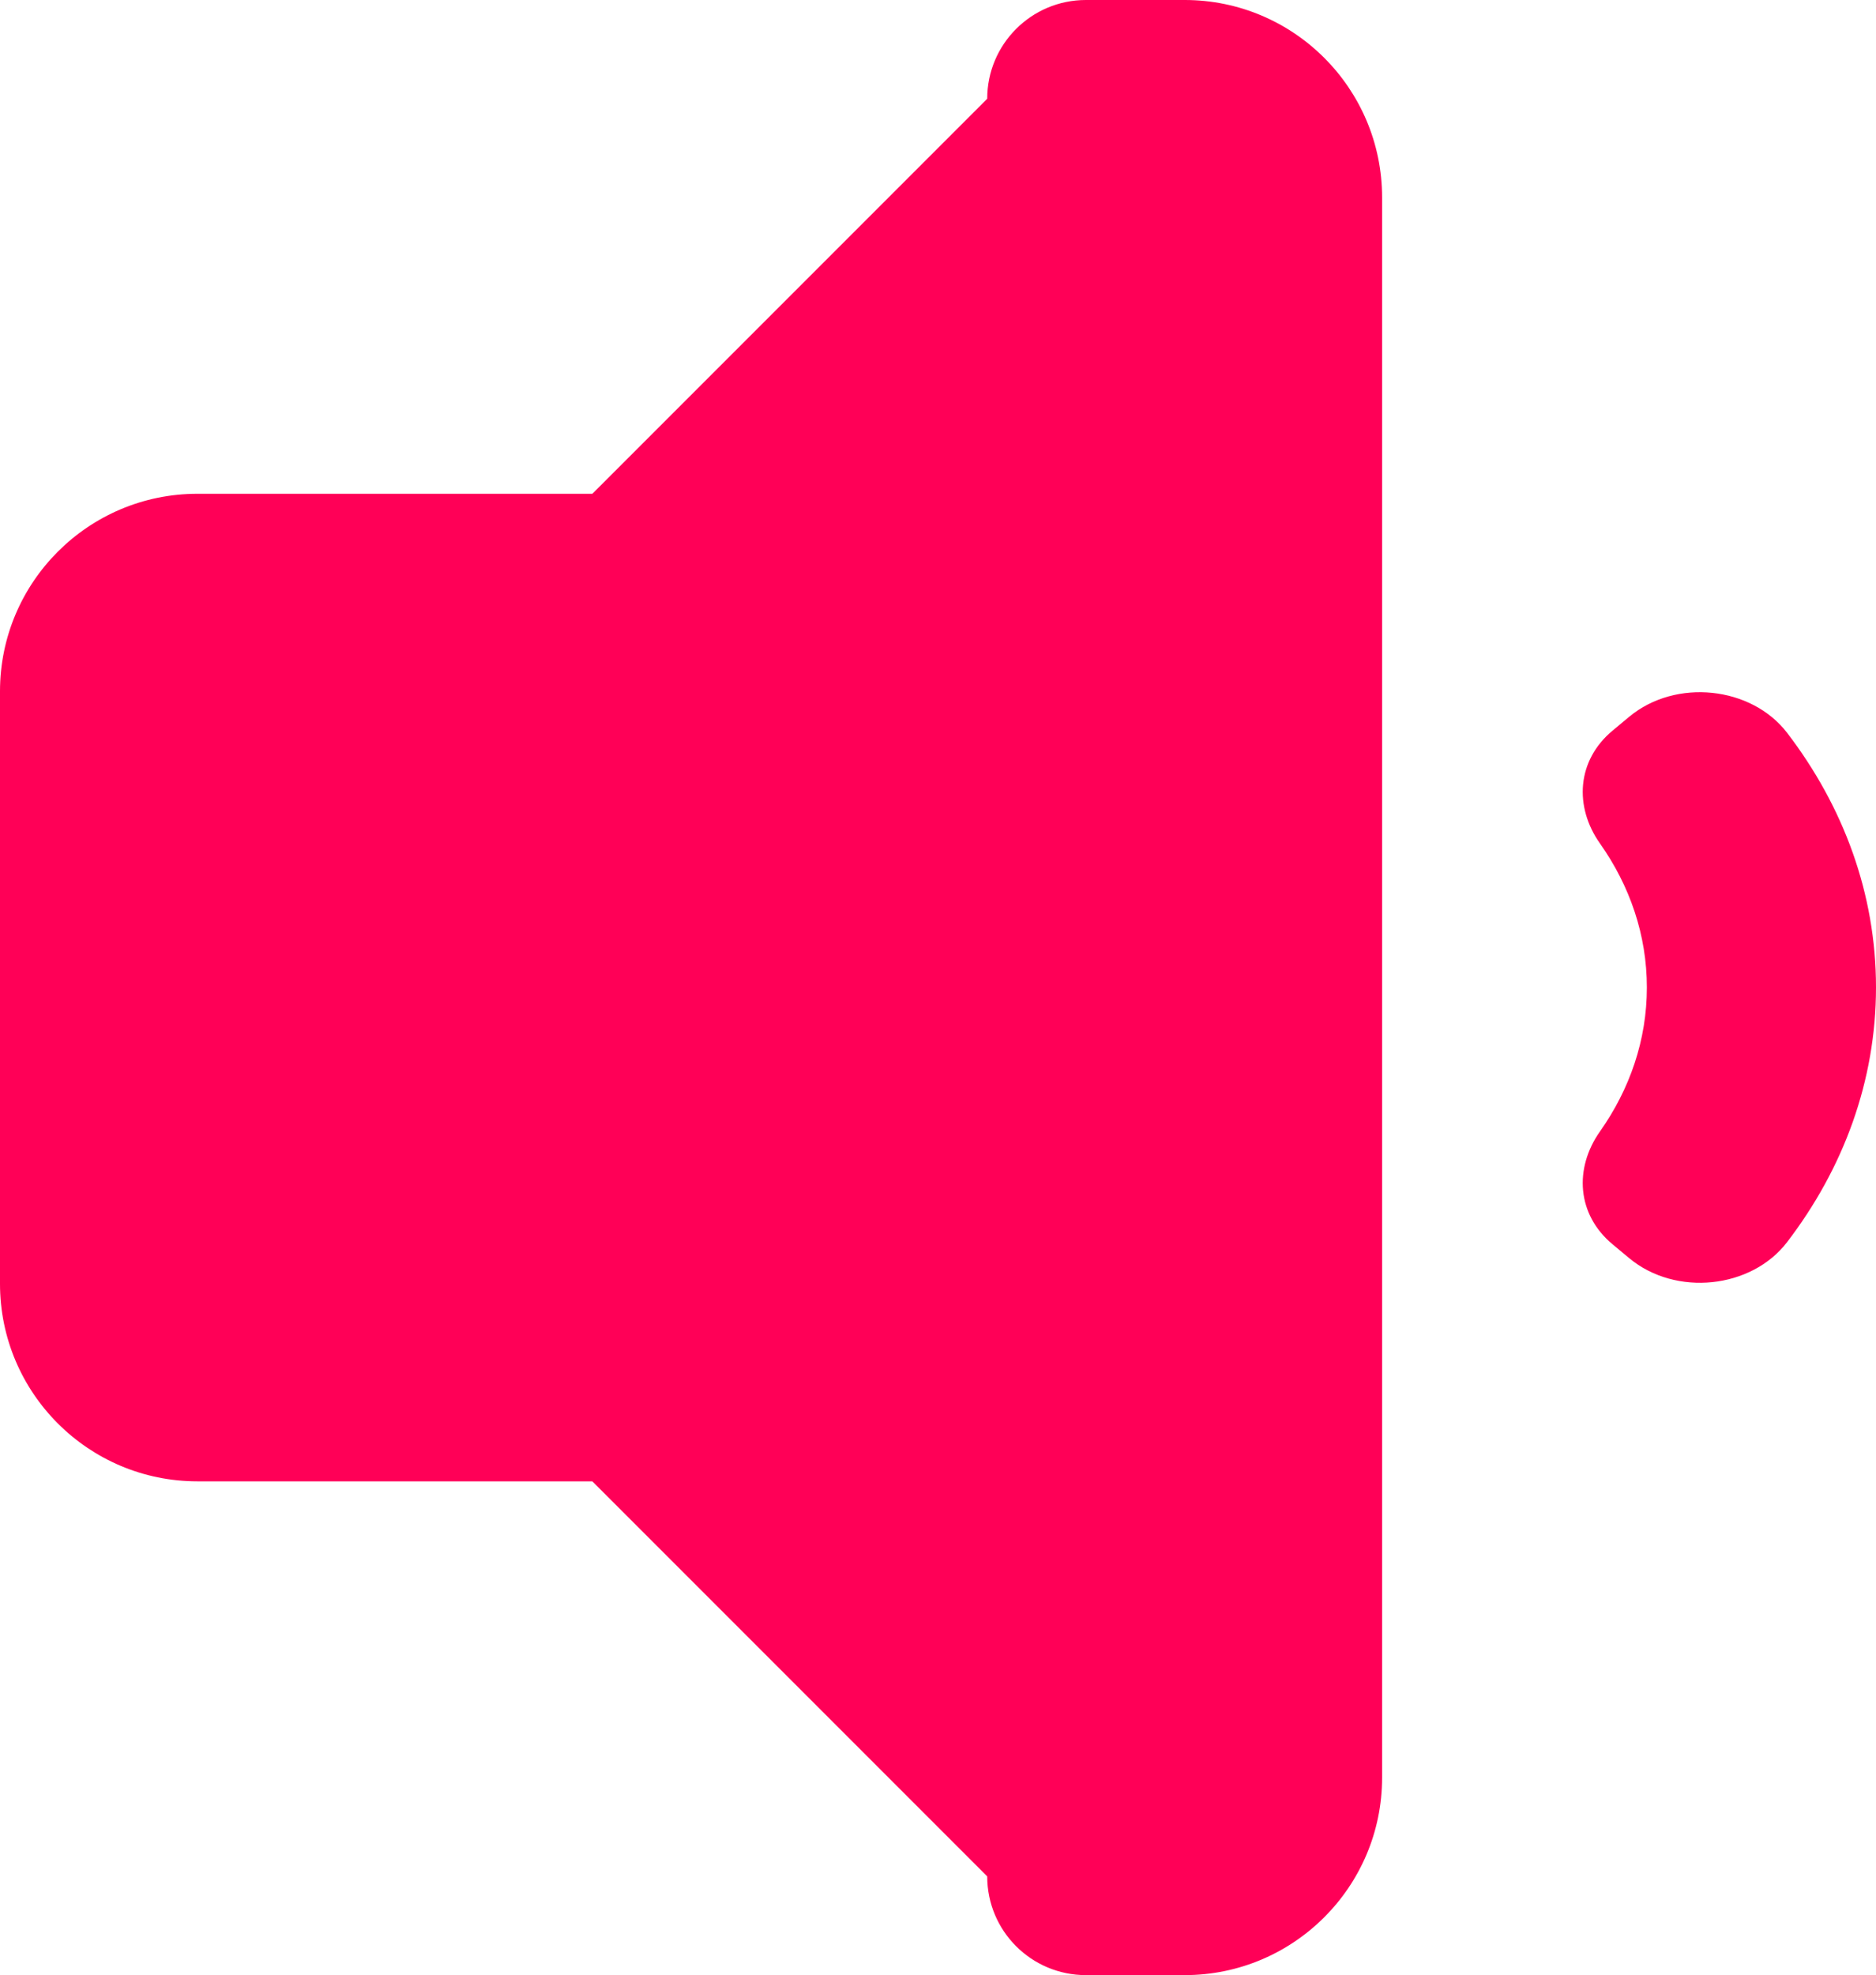 <svg xmlns="http://www.w3.org/2000/svg" viewBox="0 0 19.003 20">
<path fill="#ff0057" d="M18.103,12.577c-0.36,0.472-1.128,0.556-1.6,0.163l-0.167-0.139
	c-0.365-0.303-0.392-0.771-0.129-1.144c0.302-0.428,0.475-0.926,0.475-1.458s-0.173-1.03-0.475-1.458
	c-0.263-0.372-0.236-0.841,0.129-1.144l0.167-0.139c0.472-0.392,1.239-0.308,1.6,0.163c0.57,0.745,0.9,1.629,0.9,2.577
	S18.673,11.832,18.103,12.577z"/>
<path fill="#ff0057" d="M12,20h-1c-0.553,0-1-0.447-1-1l-4-4H2c-1.104,0-2-0.896-2-2V7
	c0-1.104,0.896-2,2-2h4l4-4c0-0.552,0.447-1,1-1h1c1.104,0,2,0.896,2,2v16C14,19.104,13.104,20,12,20z"/>
</svg>
